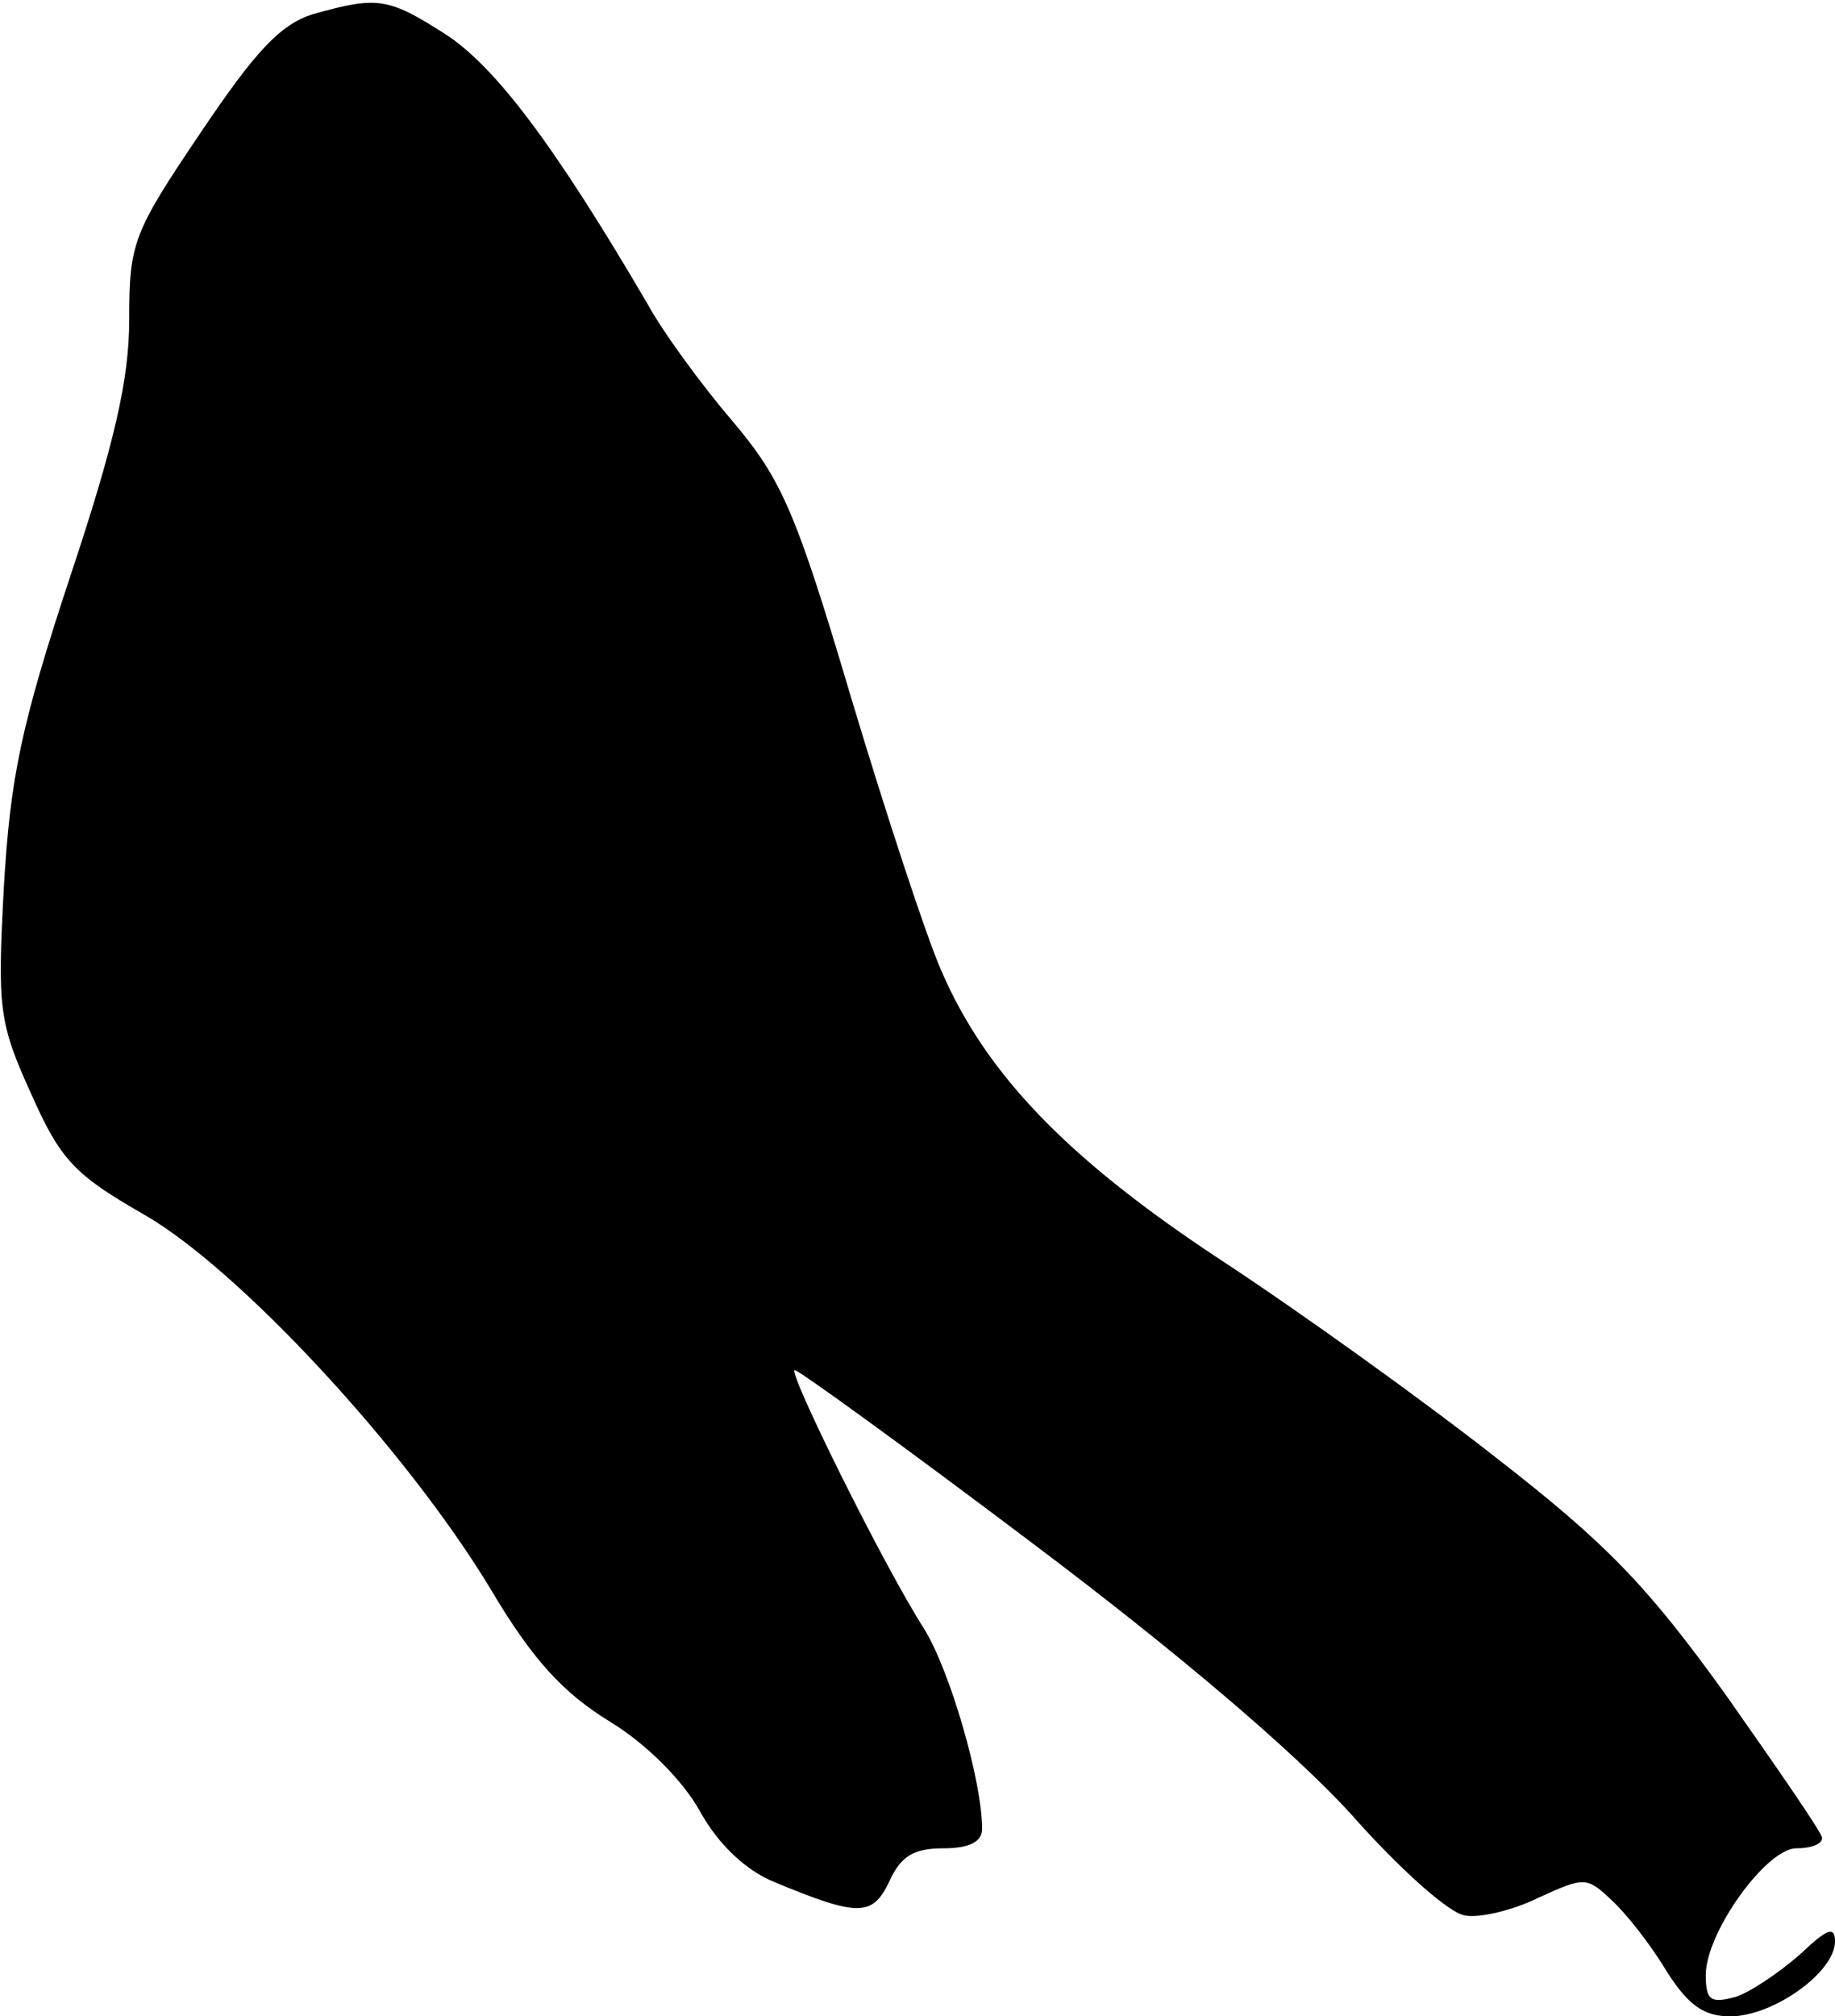 <?xml version="1.0" standalone="no"?>
<!DOCTYPE svg PUBLIC "-//W3C//DTD SVG 20010904//EN"
 "http://www.w3.org/TR/2001/REC-SVG-20010904/DTD/svg10.dtd">
<svg version="1.0" xmlns="http://www.w3.org/2000/svg"
 width="142pt" height="156pt" viewBox="0 0 142 156"
 preserveAspectRatio="xMidYMid meet">
<g transform="translate(0,156) scale(0.1,-0.1)"
fill="#000000" stroke="none">
<path fill="#000000" stroke="none" d="M242 1549 c-25 -8 -44 -28 -87 -92 -52
-77 -55 -85 -55 -144 0 -46 -11 -95 -46 -200 -38 -115 -46 -155 -51 -239 -5
-94 -4 -105 21 -160 23 -52 34 -63 88 -94 73 -42 203 -182 268 -290 32 -54 56
-80 92 -102 28 -17 57 -46 70 -70 14 -25 35 -45 57 -54 65 -27 76 -27 89 0 9
20 19 26 42 26 20 0 30 5 30 15 0 37 -25 123 -45 155 -32 50 -106 200 -100
200 3 0 86 -60 184 -134 113 -85 202 -161 246 -209 37 -42 77 -78 89 -79 11
-2 37 4 57 14 35 16 37 16 56 -2 11 -10 30 -34 42 -54 17 -27 29 -36 50 -36
33 0 81 34 81 58 0 12 -6 10 -27 -10 -16 -14 -38 -29 -50 -33 -19 -5 -23 -3
-23 17 0 33 47 98 70 98 11 0 20 3 20 8 0 4 -34 53 -74 110 -61 85 -93 118
-178 184 -56 44 -152 113 -213 153 -117 77 -182 143 -217 225 -11 25 -42 119
-69 209 -43 145 -54 170 -92 215 -24 28 -54 69 -66 91 -72 123 -118 184 -157
209 -44 28 -52 29 -102 15z"/>
</g>
</svg>
